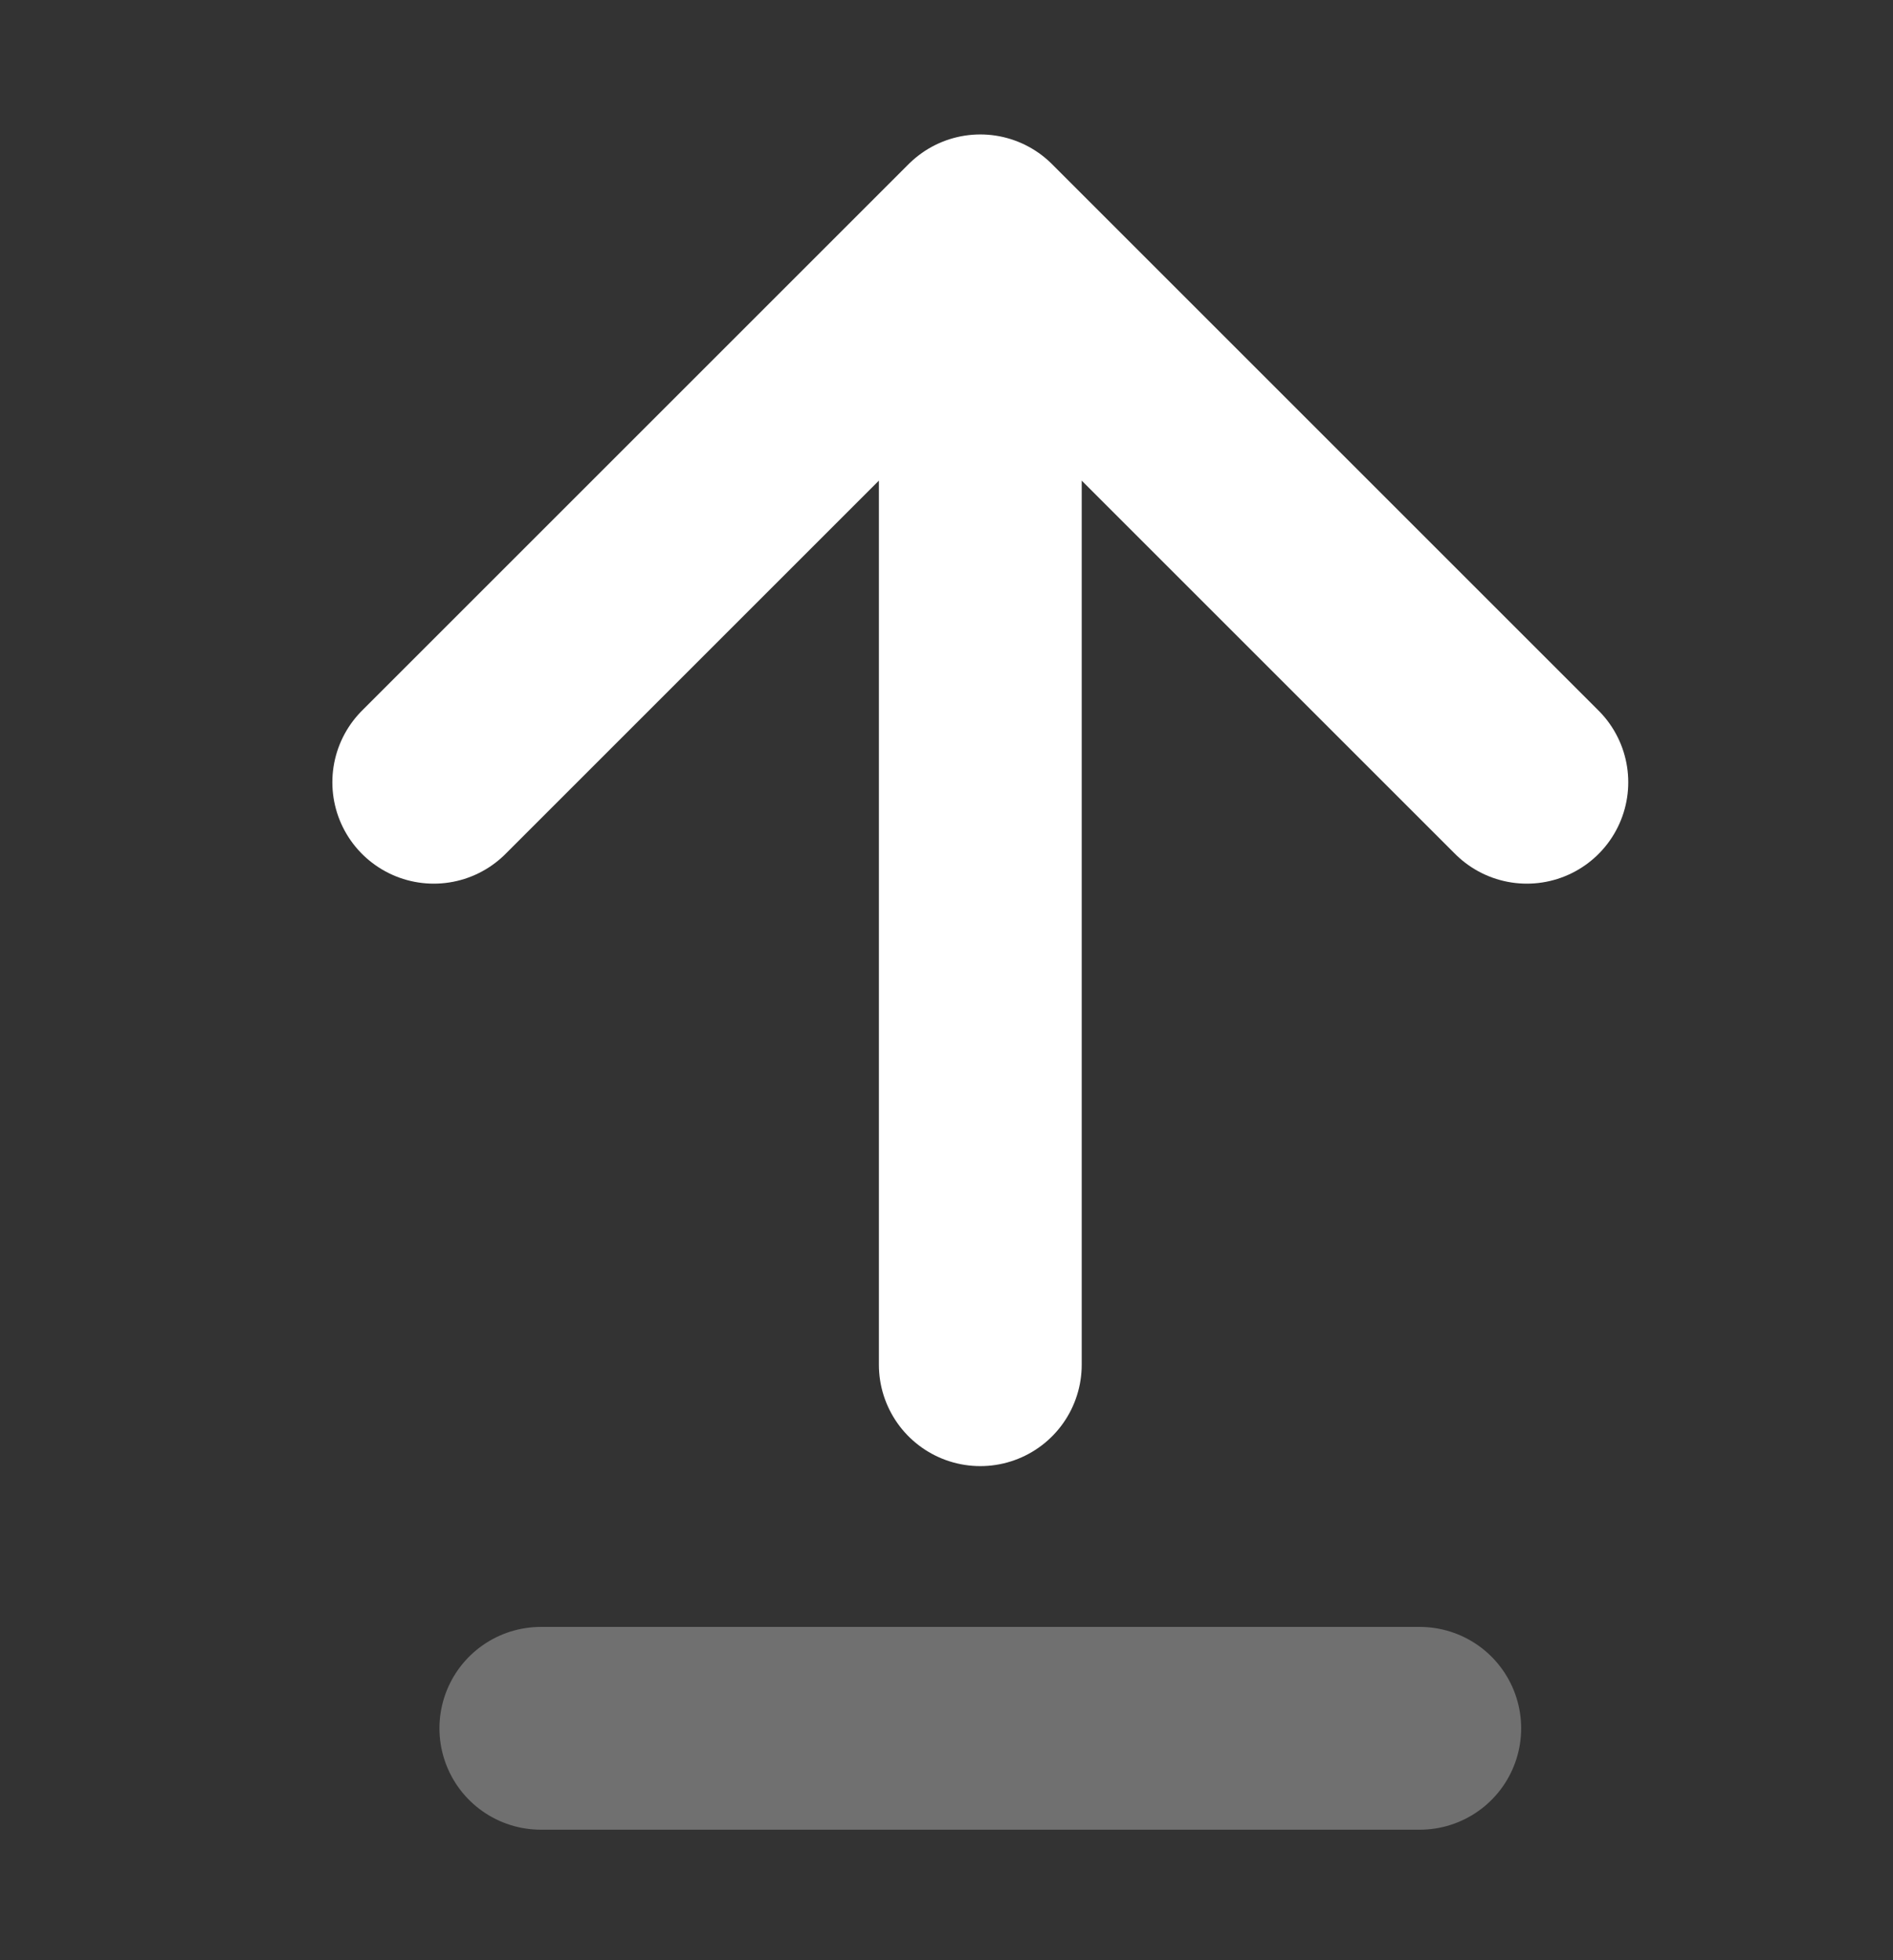 <svg width="28" height="29" viewBox="0 0 28 29" fill="none" xmlns="http://www.w3.org/2000/svg">
<rect x="0" y="0" width="28" height="29" fill="#333333" stroke="none"/>
<path d="M6.416 11.573L14.5 3.489M14.5 3.489L22.584 11.573M14.5 3.489V20.19" stroke="white" stroke-width="3" stroke-linecap="round" stroke-linejoin="round"/>
<path opacity="0.3" d="M8 25.569H21" stroke="white" stroke-width="3" stroke-linecap="round" stroke-linejoin="round"/>
</svg>
